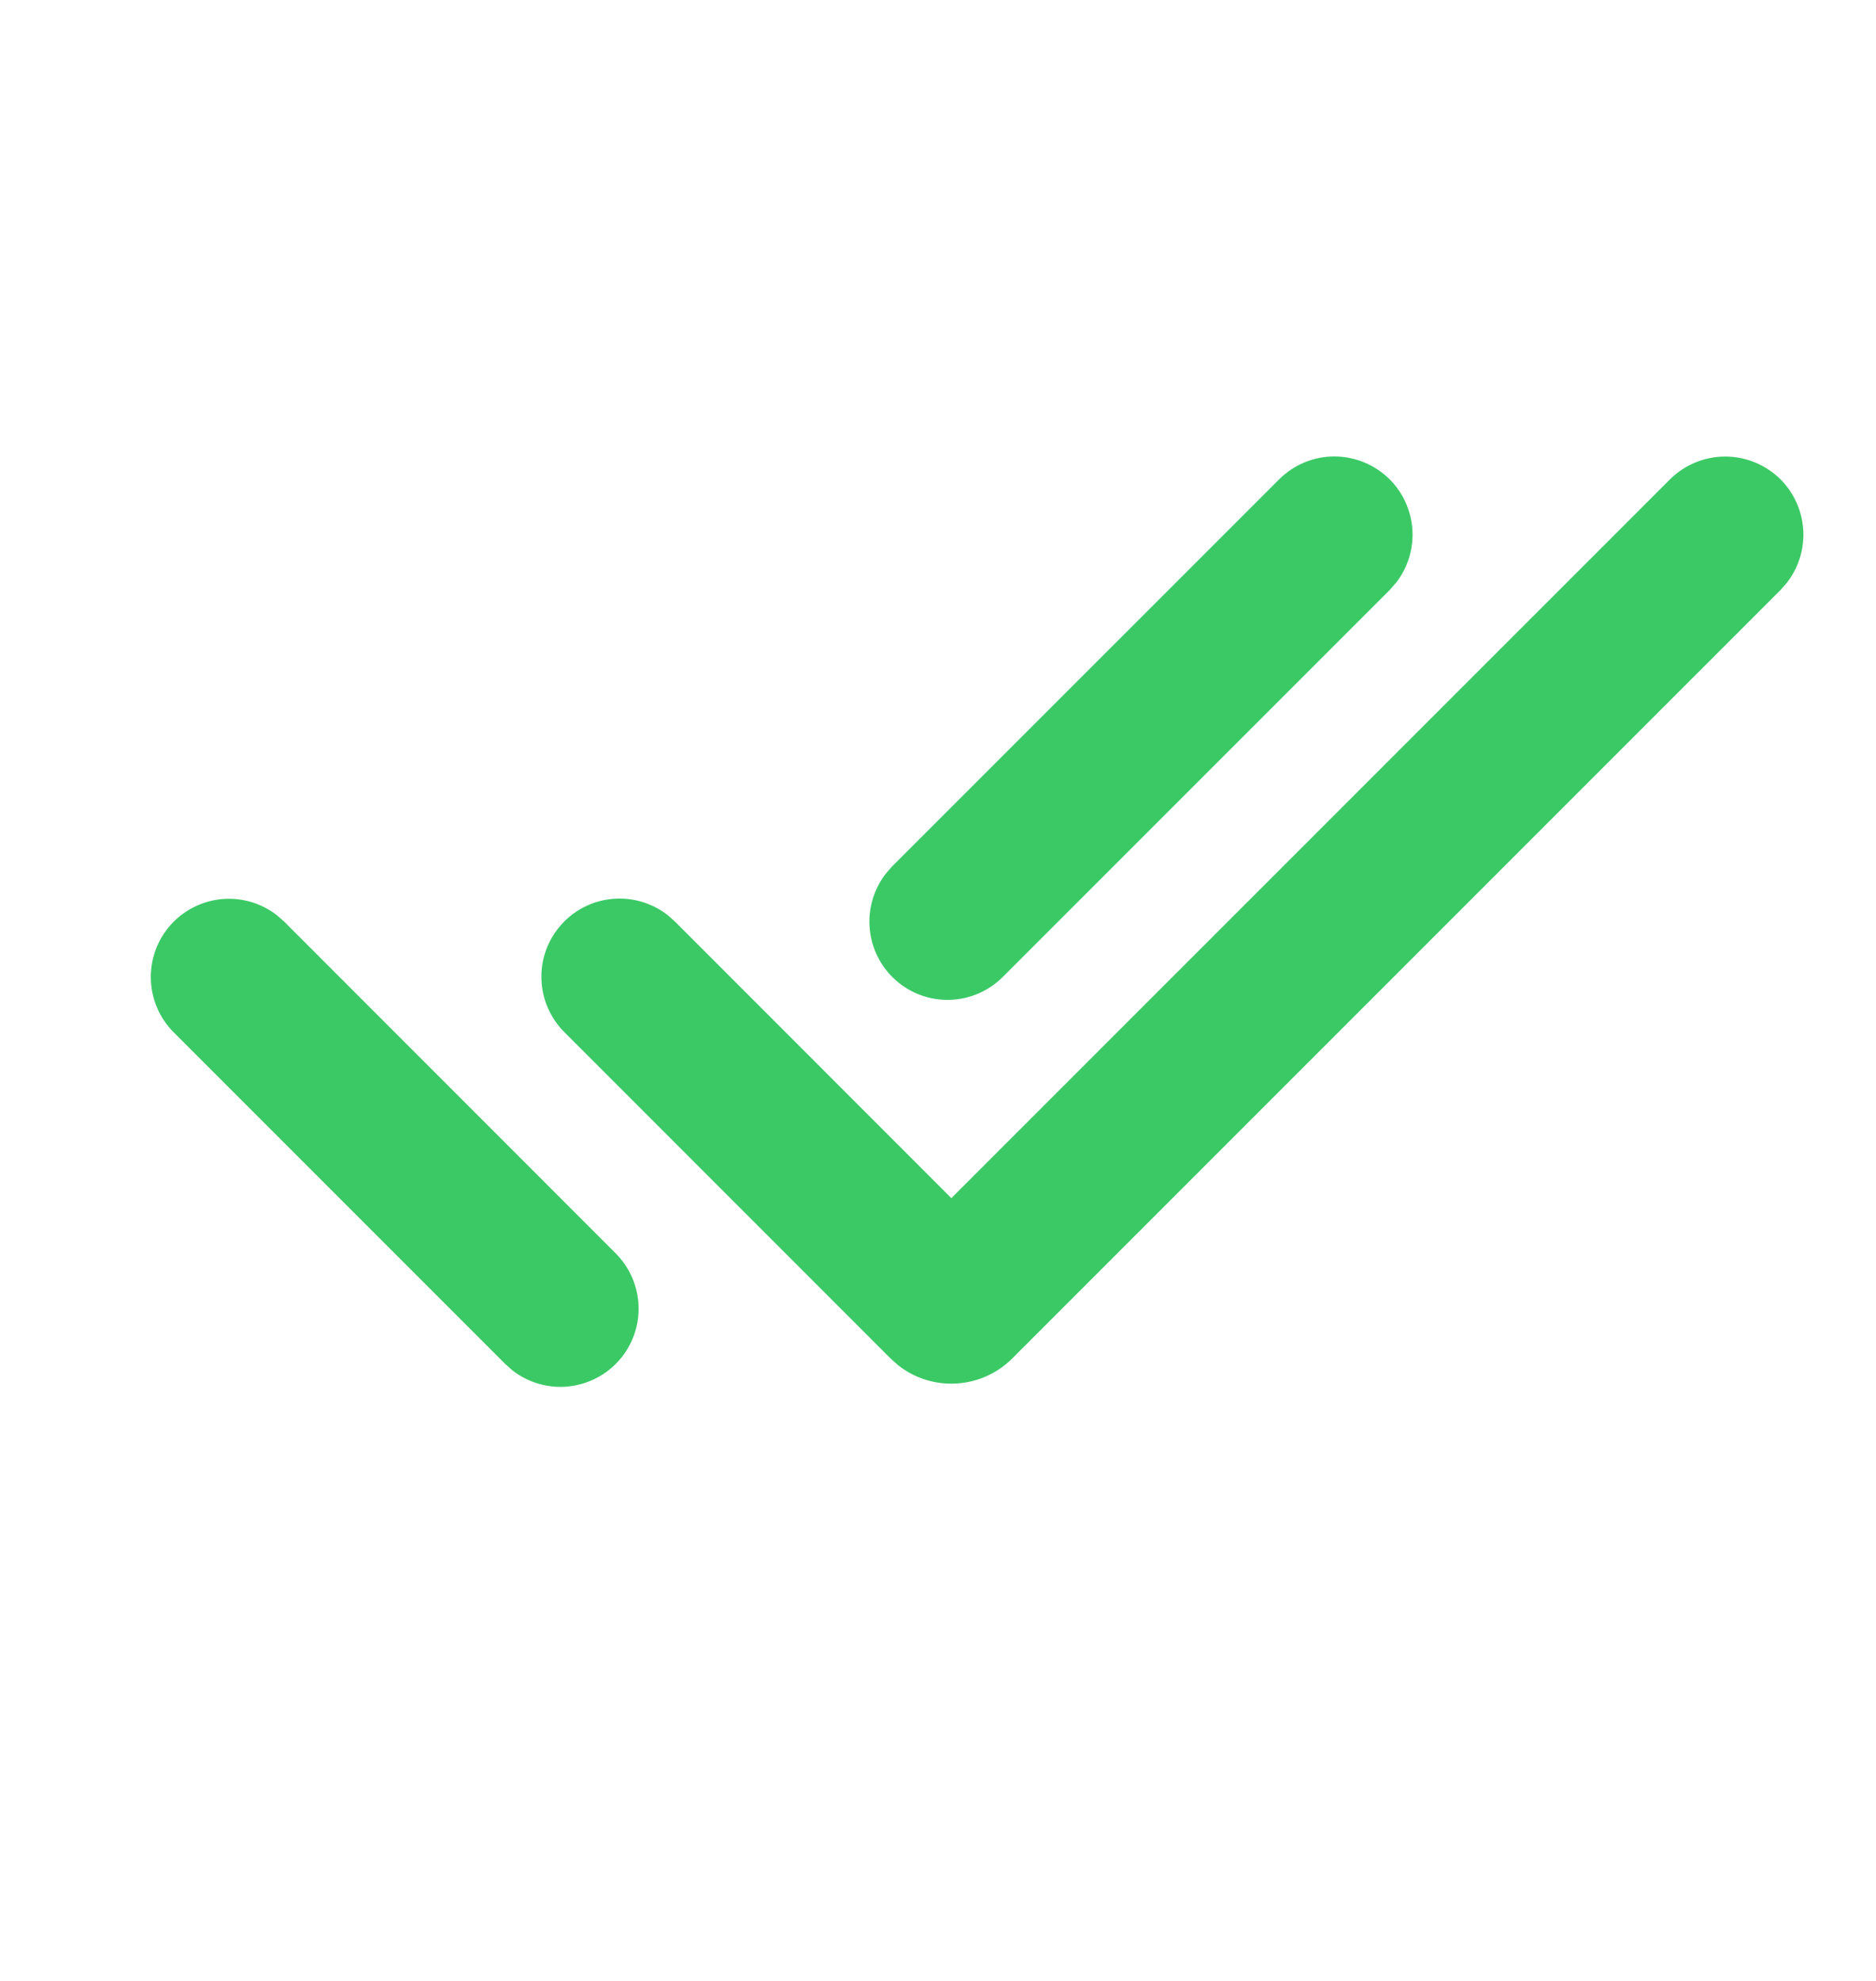 <svg width="18" height="19" viewBox="0 0 18 19" fill="none" xmlns="http://www.w3.org/2000/svg">
<path d="M1.667 8.84C1.796 8.711 1.967 8.634 2.15 8.622C2.332 8.611 2.512 8.666 2.656 8.778L2.727 8.84L5.909 12.023C6.043 12.158 6.121 12.339 6.127 12.529C6.133 12.72 6.066 12.905 5.94 13.048C5.814 13.191 5.638 13.28 5.448 13.299C5.259 13.317 5.069 13.262 4.918 13.145L4.848 13.083L1.667 9.902C1.597 9.832 1.541 9.749 1.504 9.658C1.466 9.567 1.447 9.469 1.447 9.371C1.447 9.272 1.466 9.175 1.504 9.084C1.541 8.993 1.597 8.91 1.667 8.84ZM17.084 4.598C17.213 4.727 17.29 4.899 17.302 5.082C17.313 5.264 17.258 5.444 17.146 5.588L17.084 5.659L9.712 13.03C9.569 13.173 9.378 13.258 9.177 13.27C8.975 13.282 8.775 13.22 8.617 13.094L8.545 13.03L5.417 9.902C5.281 9.767 5.201 9.585 5.195 9.394C5.188 9.203 5.255 9.016 5.382 8.873C5.508 8.729 5.685 8.639 5.875 8.622C6.066 8.604 6.256 8.66 6.407 8.778L6.477 8.84L9.128 11.492L16.023 4.598C16.164 4.458 16.354 4.379 16.553 4.379C16.752 4.379 16.943 4.458 17.084 4.598ZM13.334 4.598C13.463 4.727 13.54 4.899 13.552 5.082C13.563 5.264 13.508 5.444 13.396 5.588L13.334 5.659L9.621 9.371C9.486 9.506 9.305 9.584 9.114 9.59C8.924 9.596 8.738 9.529 8.596 9.403C8.453 9.277 8.363 9.101 8.345 8.911C8.327 8.721 8.382 8.532 8.498 8.381L8.56 8.31L12.273 4.598C12.414 4.457 12.604 4.378 12.803 4.378C13.002 4.378 13.193 4.458 13.334 4.598Z" fill="#3BC966"/>
</svg>
